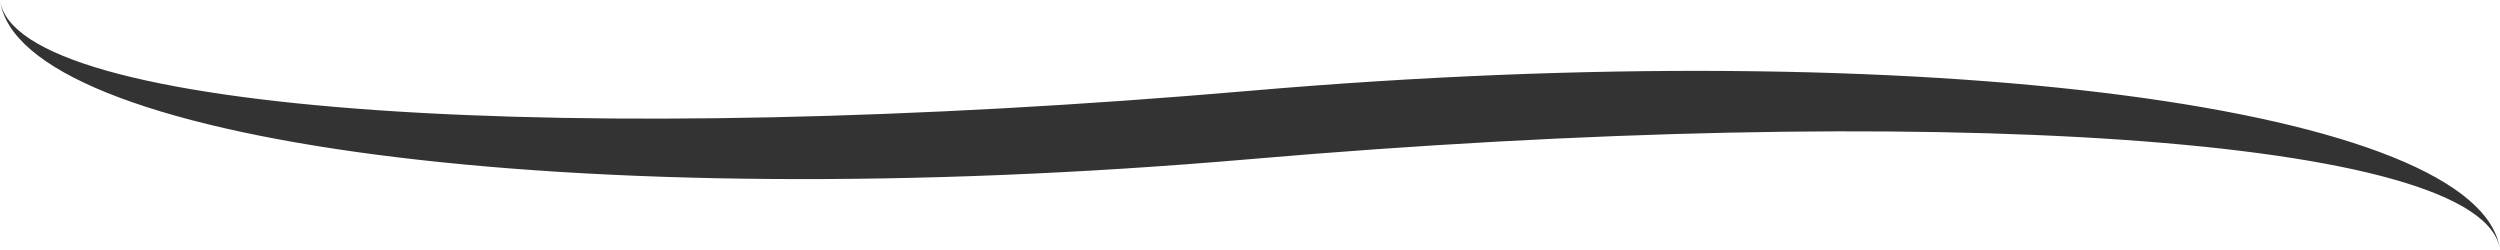<?xml version="1.0" encoding="utf-8"?>
<!DOCTYPE svg>
<svg version="1.1" baseProfile="full" xmlns="http://www.w3.org/2000/svg" xmlns:xlink="http://www.w3.org/1999/xlink" x="0px" y="0px" width="240px" height="24px" viewBox="0 0 240 24" enable-background="new 0 0 240 24" xml:space="preserve">
<path fill="#333333" d="M0,0c1.742,13.61,54.74,20.912,119.995,15.279C184.922,9.679,238.594,13.024,240,24c-1.744-13.613-54.742-20.913-120.005-15.284C55.078,14.32,1.405,10.973,0,0z"/>
</svg>

